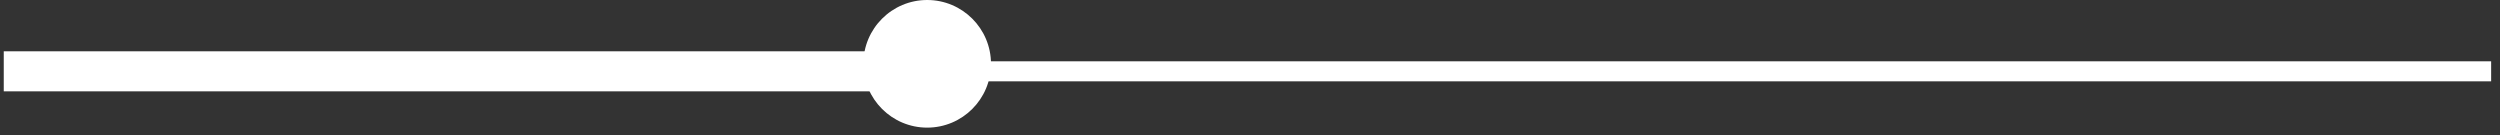 <svg width="333" height="18" xmlns="http://www.w3.org/2000/svg" xmlns:xlink="http://www.w3.org/1999/xlink" overflow="hidden"><rect width="100%" height="100%" fill="#333333" stroke="none"/><defs><clipPath id="clip0"><rect x="475" y="450" width="333" height="18"/></clipPath></defs><g clip-path="url(#clip0)" transform="translate(-475 -450)"><path d="M477.5 459.5 806.82 459.5" stroke="#FFFFFF" stroke-width="2.667" stroke-miterlimit="8" fill="none" fill-rule="evenodd"/><path d="M475.5 459.5 597.485 459.5" stroke="#FFFFFF" stroke-width="5.333" stroke-miterlimit="8" fill="none" fill-rule="evenodd"/><path d="M0 8.5C-1.08216e-15 3.806 3.806-1.08216e-15 8.5-2.16433e-15 13.194-4.32865e-15 17 3.806 17 8.5 17 13.194 13.194 17 8.5 17 3.806 17-5.41082e-15 13.194 0 8.5Z" fill="#FFFFFF" fill-rule="evenodd" transform="matrix(1 0 0 -1 590 467)"/></g></svg>
